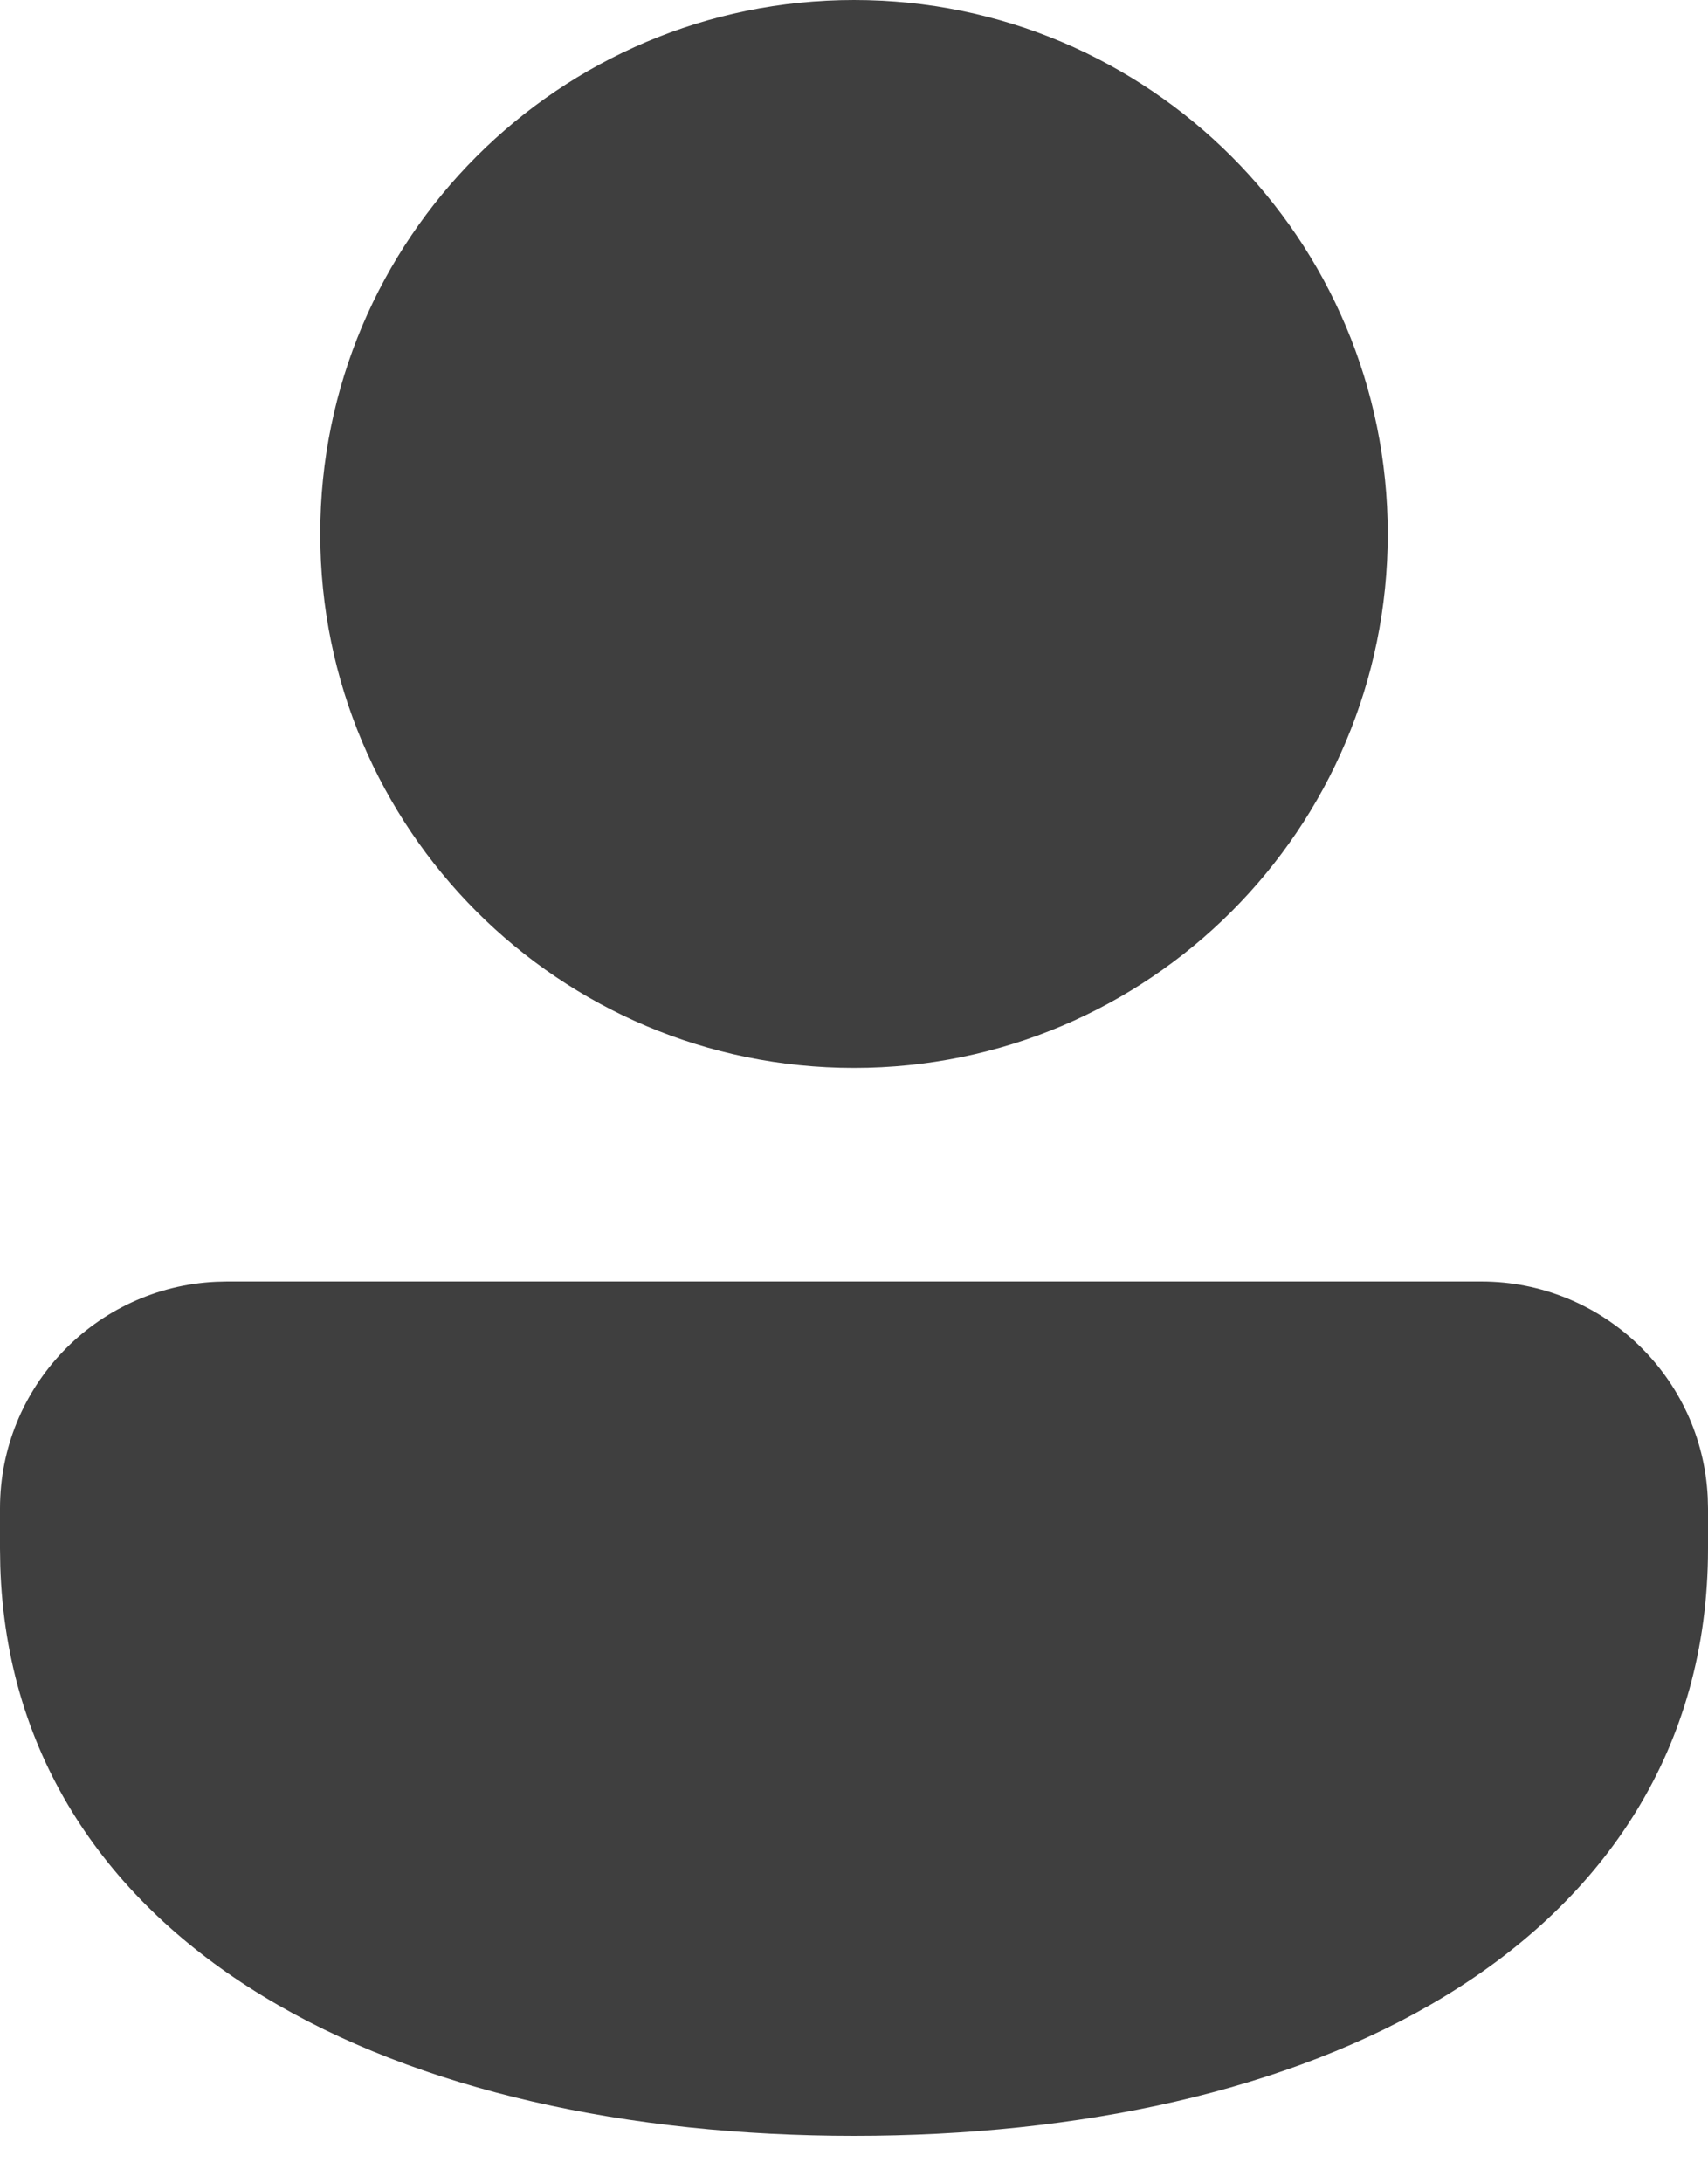 <svg width="18" height="23" viewBox="0 0 18 23" fill="none" xmlns="http://www.w3.org/2000/svg">
<path d="M15.61 13.5C16.891 13.5 17.937 14.507 17.997 15.774L18 15.89V16.312C18 18.425 16.908 20.006 15.232 21.026C13.585 22.029 11.37 22.5 9 22.5C6.63 22.5 4.415 22.029 2.768 21.026C1.143 20.037 0.067 18.52 0.003 16.503L0 16.312V15.89C0 14.608 1.009 13.563 2.275 13.503L2.391 13.5H15.61ZM9 0C12.107 0 14.625 2.518 14.625 5.625C14.625 8.732 12.107 11.25 9 11.25C5.893 11.25 3.375 8.732 3.375 5.625C3.375 2.518 5.893 0 9 0Z" fill="#3F3F3F"/>
</svg>
